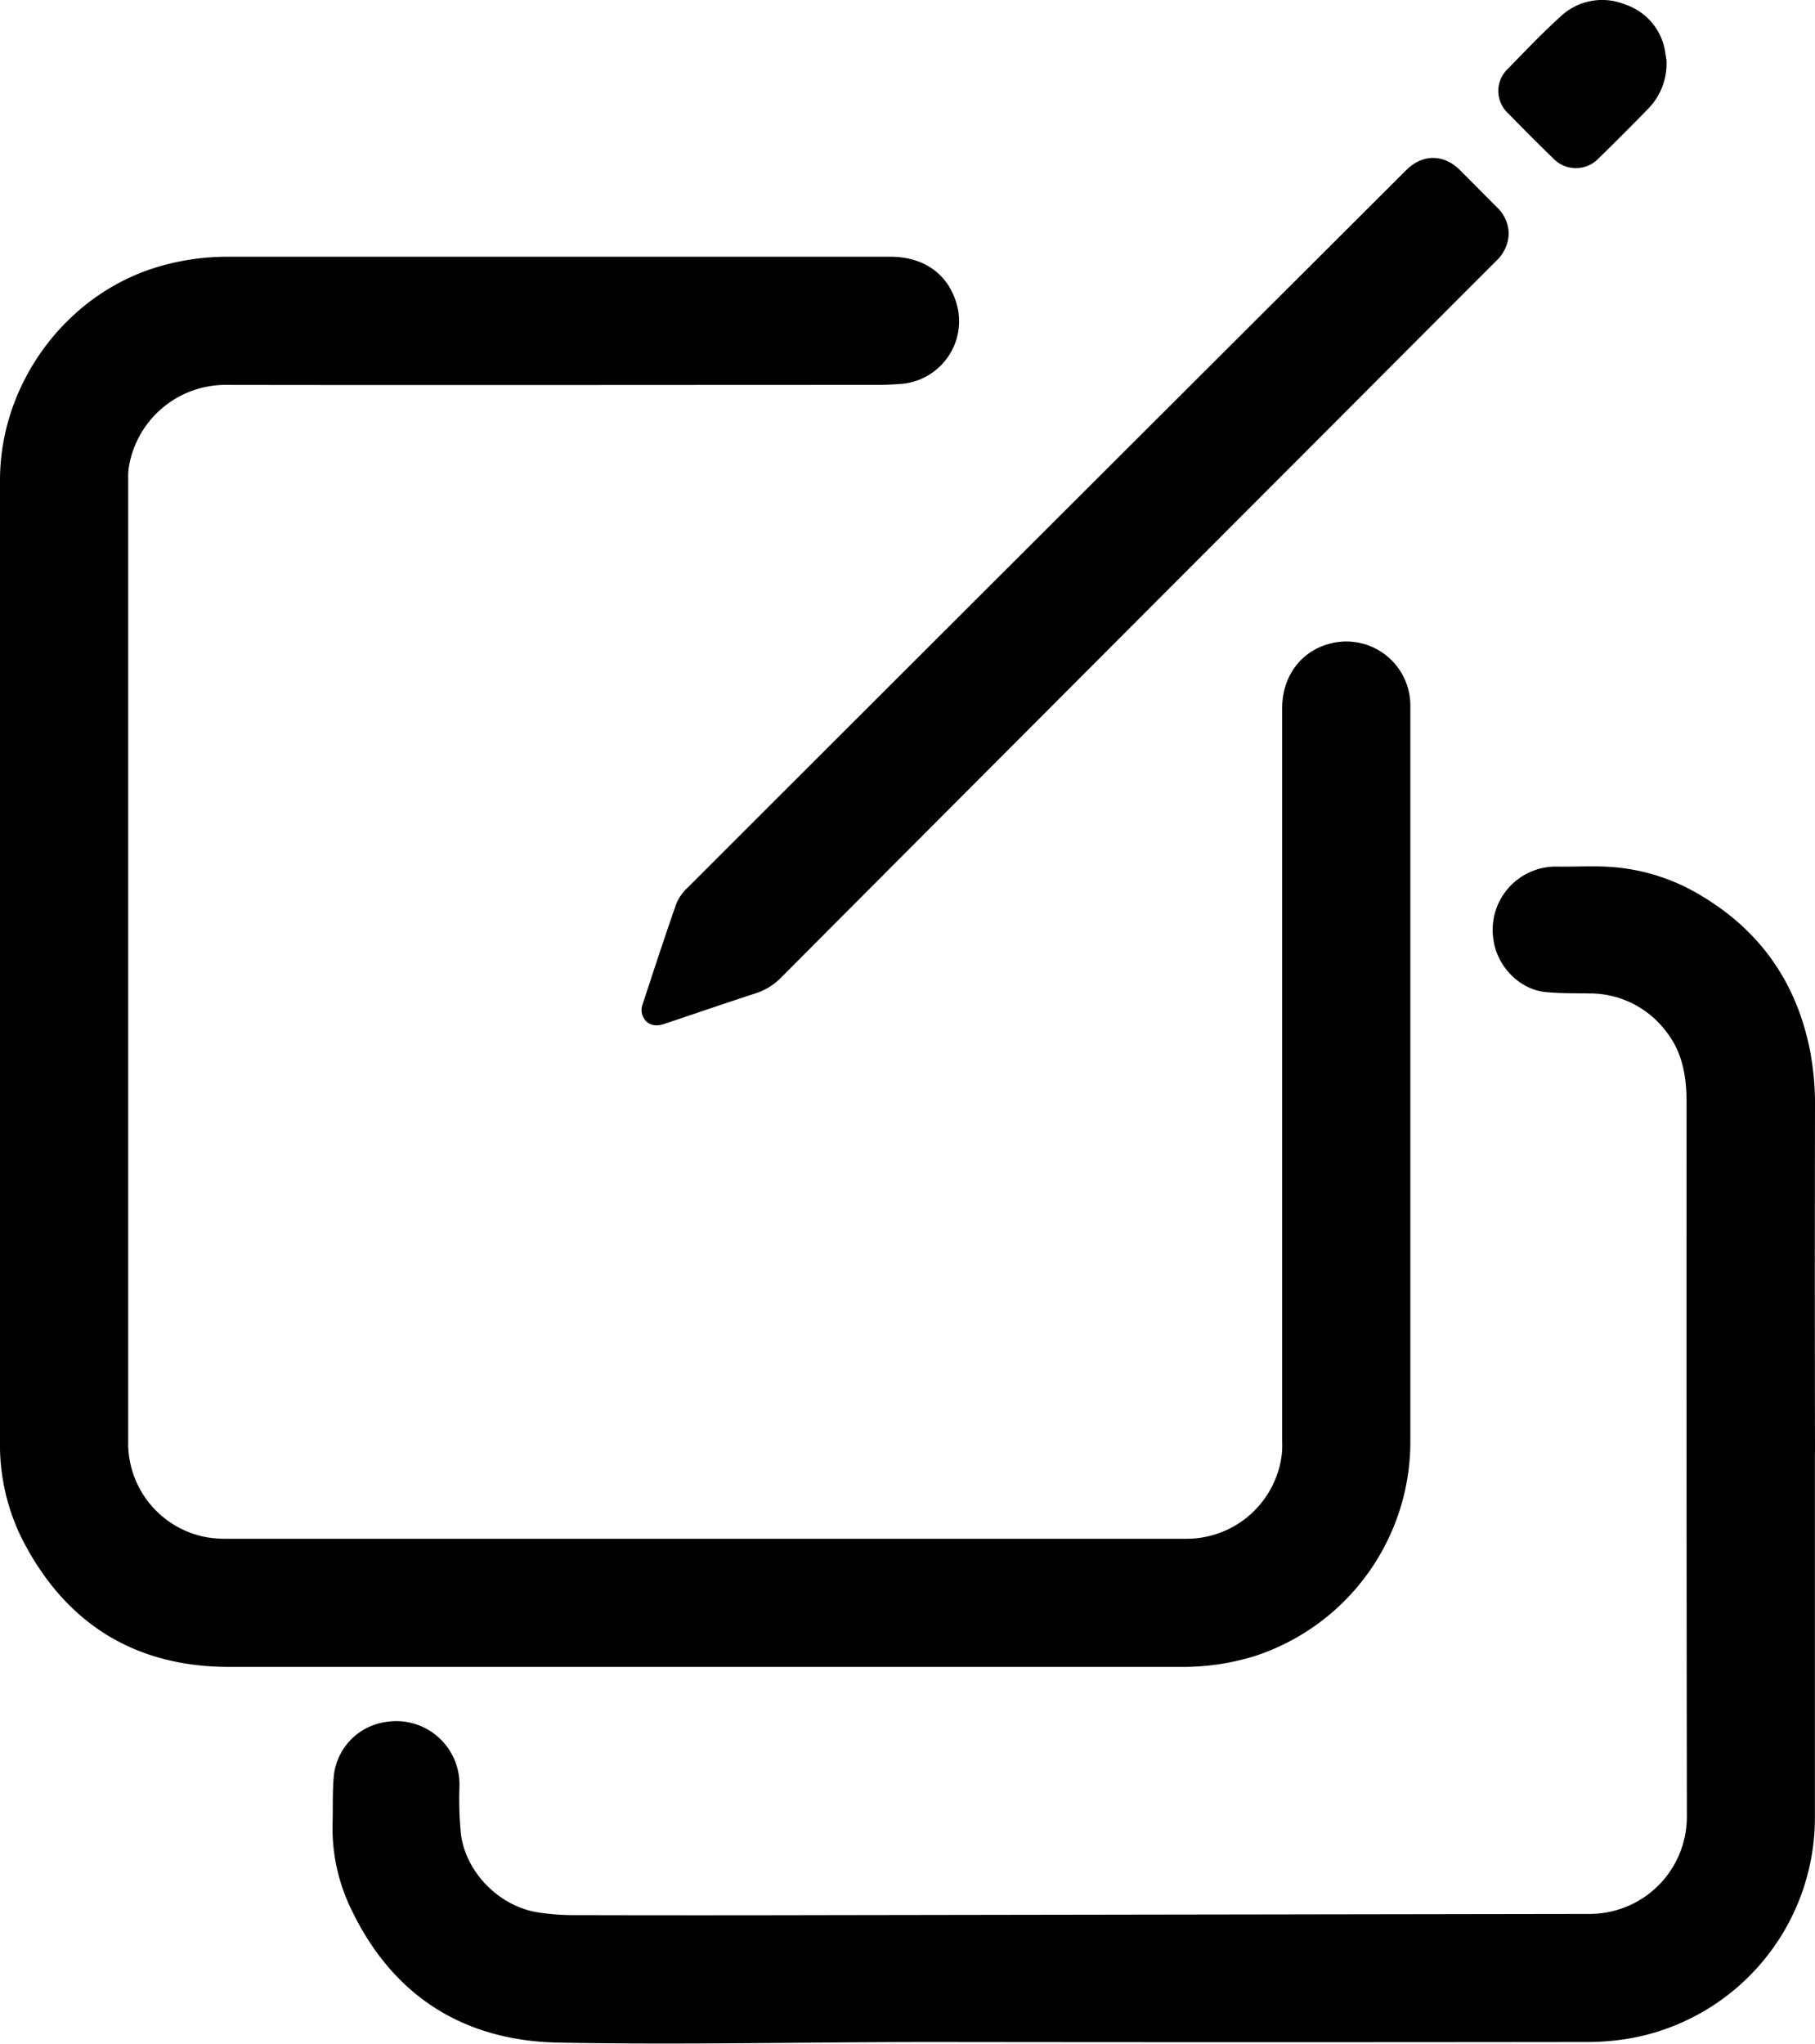 <svg xmlns="http://www.w3.org/2000/svg" viewBox="0 0 362.91 408.59"><g id="Capa_2" data-name="Capa 2"><g id="Capa_10" data-name="Capa 10"><path d="M0,192.22Q0,144.08,0,96c0-19.09,12.84-36.68,30.8-42.41a48.48,48.48,0,0,1,14.81-2.26q66.21,0,132.44,0c7.09,0,12.06,3.88,13.49,10.46a12.59,12.59,0,0,1-11,14.93c-1.73.14-3.46.23-5.19.23-43.3,0-86.61.07-129.91,0A19.6,19.6,0,0,0,25.72,93.65a12.81,12.81,0,0,0-.09,1.86V289a19.14,19.14,0,0,0,15.92,18.37,23.47,23.47,0,0,0,3.45.26q96,0,192,0a19.18,19.18,0,0,0,19.3-16.91,17.45,17.45,0,0,0,.07-2.4V141.57c0-6.33,3.75-11.39,9.53-12.89A12.81,12.81,0,0,1,282,140.78c0,.22,0,.45,0,.67q0,73.63,0,147.26A45.1,45.1,0,0,1,251.14,331a48.41,48.41,0,0,1-14.8,2.25q-95.34,0-190.66,0c-19-.05-32.89-8.92-41.43-25.9A42.46,42.46,0,0,1,0,288Q0,240.09,0,192.22Z"/><path d="M362.89,290.47q0,36.31,0,72.63a44.83,44.83,0,0,1-36.25,44.28,51,51,0,0,1-9.8.86q-65.16.08-130.31,0c-25,0-49.91.59-74.85.12-18.89-.35-33.1-9.24-41.42-26.6a37,37,0,0,1-3.76-17.25c.09-3.29-.06-6.6.29-9.86a12.2,12.2,0,0,1,10.46-10.41A12.65,12.65,0,0,1,91.87,357a71.56,71.56,0,0,0,.3,9.72c1,7.69,7.74,14.44,15.44,15.61a45.92,45.92,0,0,0,6.73.54q25.42.06,50.86,0,76.43-.12,152.83-.24a19.43,19.43,0,0,0,19.26-19.34q-.1-71.43-.06-142.86c0-5.06-.76-10-4.05-14.16a19.06,19.06,0,0,0-15.27-7.66c-3-.05-6,0-8.93-.28-5.23-.57-9.61-5.16-10.35-10.38a12.64,12.64,0,0,1,12.79-14.7c3.47.06,6.95-.17,10.41.05a40.12,40.12,0,0,1,17.89,5.5q18.11,10.59,22.19,31.22a57.48,57.48,0,0,1,1,11.25q-.06,34.58,0,69.16Z"/><path d="M301.67,46.77a7.82,7.82,0,0,1-2.62,5.5q-16.19,16.2-32.34,32.41Q211.44,140,156.19,195.42a12.3,12.3,0,0,1-5,3.13c-6.15,2-12.26,4.11-18.39,6.16-2.15.72-3.77,0-4.39-1.89a3.12,3.12,0,0,1,0-1.79c2.24-6.81,4.46-13.64,6.84-20.41a9.26,9.26,0,0,1,2.29-3.2q43.85-43.84,87.74-87.64l55.85-55.73c3.3-3.3,7.55-3.3,10.83,0l7.34,7.38A7.41,7.41,0,0,1,301.67,46.77Z"/><path d="M333.23,12.67a12.91,12.91,0,0,1-3.37,8.75Q324.65,26.79,319.29,32a6.24,6.24,0,0,1-8.49-.1q-4.69-4.56-9.25-9.25a6.07,6.07,0,0,1,0-8.94c3.41-3.51,6.79-7.06,10.42-10.35A12.12,12.12,0,0,1,324.85.86,11.93,11.93,0,0,1,333,10.69c.08.48.16,1,.22,1.45A4.68,4.68,0,0,1,333.23,12.67Z"/></g></g></svg>